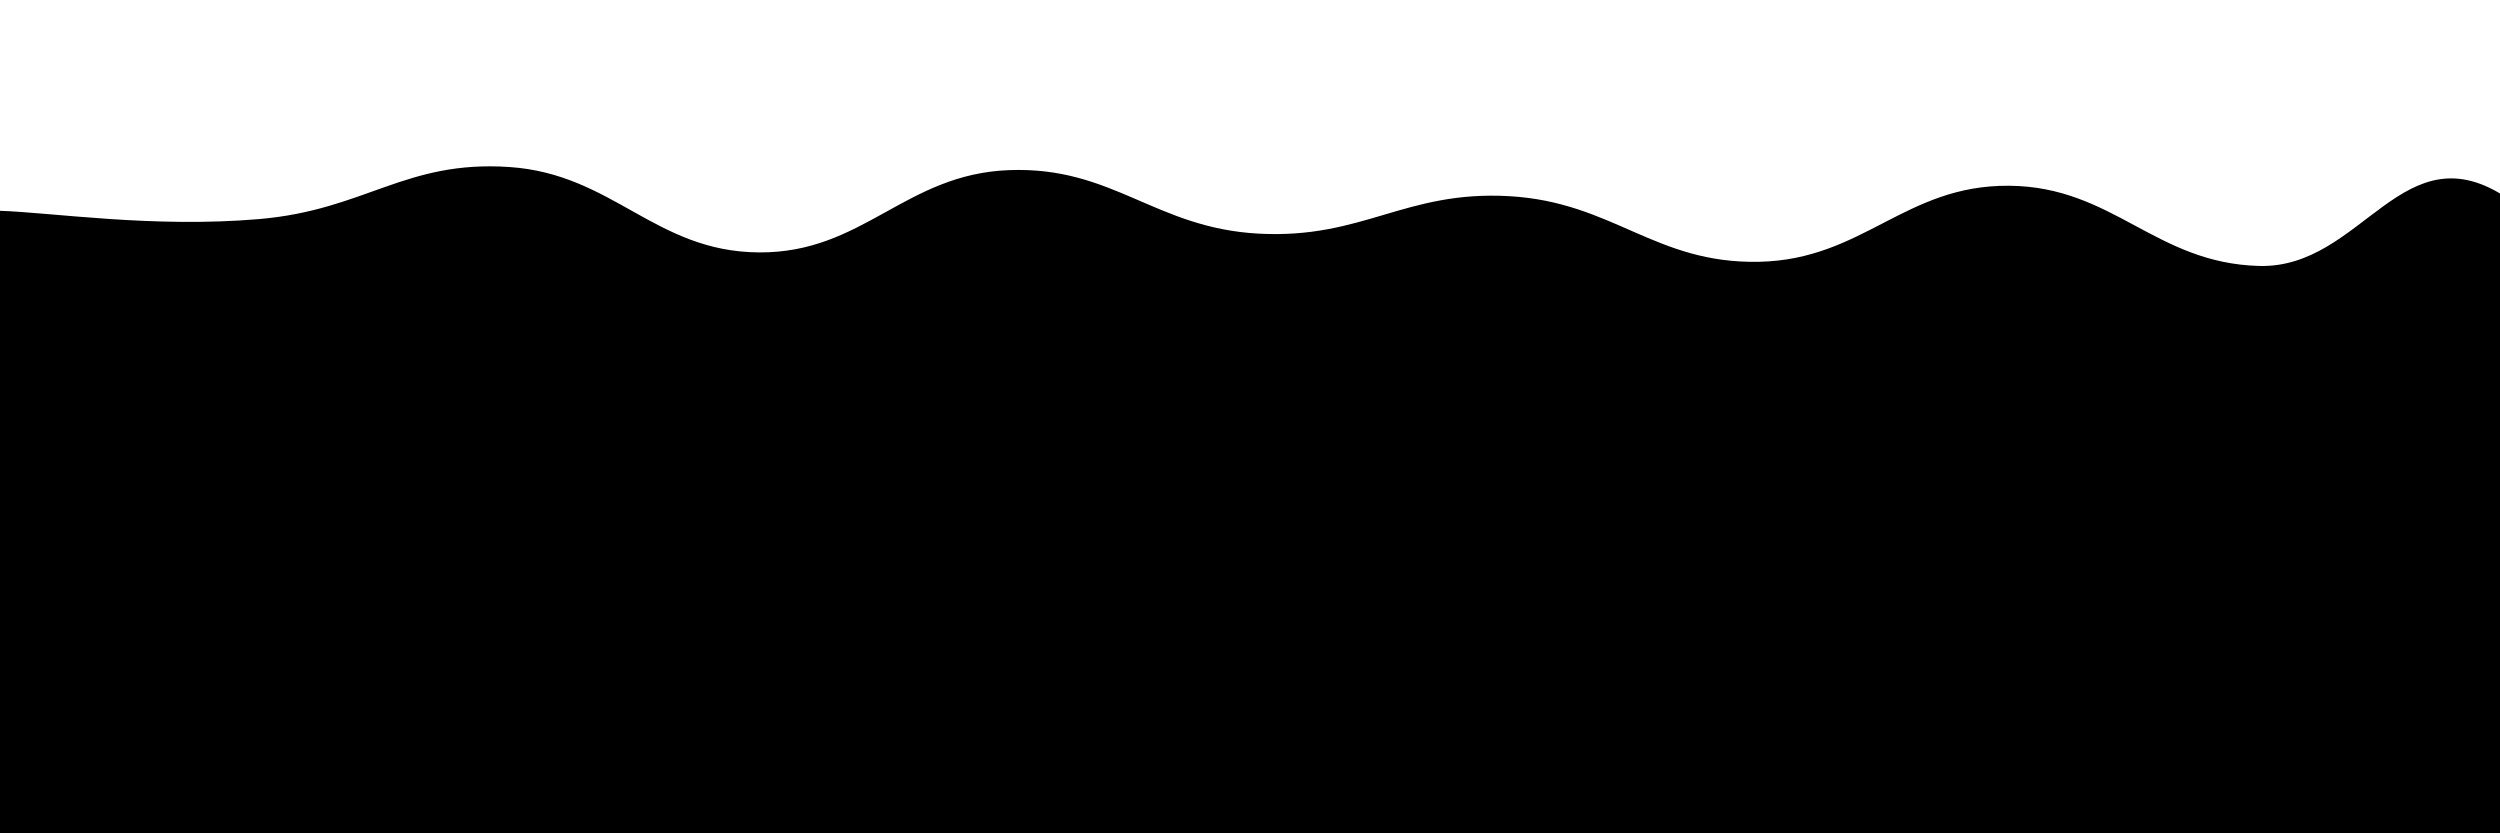 <svg
            xmlns="http://www.w3.org/2000/svg"
            version="1.1"
            viewBox="0 0 2400 800"
            opacity="1"
          >
            <defs>
              <linearGradient
                x1="50%"
                y1="0%"
                x2="50%"
                y2="100%"
                id="sssurf-grad"
              >
                <stop
                  stop-color="hsl(208, 77%, 50%)"
                  stop-opacity="1"
                  offset="0%"
                ></stop>
                <stop
                  stop-color="hsl(208, 74%, 93%)"
                  stop-opacity="1"
                  offset="100%"
                ></stop>
              </linearGradient>
            </defs>
            <g
              fill="url(#sssurf-grad)"
              transform="matrix(1,0,0,1,8.723,76.317)"
            >
              <path
                d="M-10,10C42.083,11.667,137.917,26.75,240,18C342.083,9.25,380,-38.667,480,-32C580,-25.333,620,49.375,720,50C820,50.625,860,-25.25,960,-29C1060,-32.75,1100,26.792,1200,32C1300,37.208,1340,-9.625,1440,-4C1540,1.625,1580,61.083,1680,59C1780,56.917,1820,-14.833,1920,-14C2020,-13.167,2060,60.292,2160,63C2260,65.708,2297.917,-71.208,2400,-1C2502.083,69.208,3254.167,212.292,2650,400C2045.833,587.708,156.25,795.833,-500,900"
                transform="matrix(1,0,0,1,0,116)"
                opacity="0.05"
              ></path>
              <path
                d="M-10,10C42.083,11.667,137.917,26.75,240,18C342.083,9.25,380,-38.667,480,-32C580,-25.333,620,49.375,720,50C820,50.625,860,-25.25,960,-29C1060,-32.75,1100,26.792,1200,32C1300,37.208,1340,-9.625,1440,-4C1540,1.625,1580,61.083,1680,59C1780,56.917,1820,-14.833,1920,-14C2020,-13.167,2060,60.292,2160,63C2260,65.708,2297.917,-71.208,2400,-1C2502.083,69.208,3254.167,212.292,2650,400C2045.833,587.708,156.25,795.833,-500,900"
                transform="matrix(1,0,0,1,0,232)"
                opacity="0.37"
              ></path>
              <path
                d="M-10,10C42.083,11.667,137.917,26.75,240,18C342.083,9.25,380,-38.667,480,-32C580,-25.333,620,49.375,720,50C820,50.625,860,-25.25,960,-29C1060,-32.75,1100,26.792,1200,32C1300,37.208,1340,-9.625,1440,-4C1540,1.625,1580,61.083,1680,59C1780,56.917,1820,-14.833,1920,-14C2020,-13.167,2060,60.292,2160,63C2260,65.708,2297.917,-71.208,2400,-1C2502.083,69.208,3254.167,212.292,2650,400C2045.833,587.708,156.25,795.833,-500,900"
                transform="matrix(1,0,0,1,0,348)"
                opacity="0.68"
              ></path>
              <path
                d="M-10,10C42.083,11.667,137.917,26.75,240,18C342.083,9.25,380,-38.667,480,-32C580,-25.333,620,49.375,720,50C820,50.625,860,-25.25,960,-29C1060,-32.75,1100,26.792,1200,32C1300,37.208,1340,-9.625,1440,-4C1540,1.625,1580,61.083,1680,59C1780,56.917,1820,-14.833,1920,-14C2020,-13.167,2060,60.292,2160,63C2260,65.708,2297.917,-71.208,2400,-1C2502.083,69.208,3254.167,212.292,2650,400C2045.833,587.708,156.25,795.833,-500,900"
                transform="matrix(1,0,0,1,0,464)"
                opacity="1.00"
              ></path>
            </g>
          </svg>